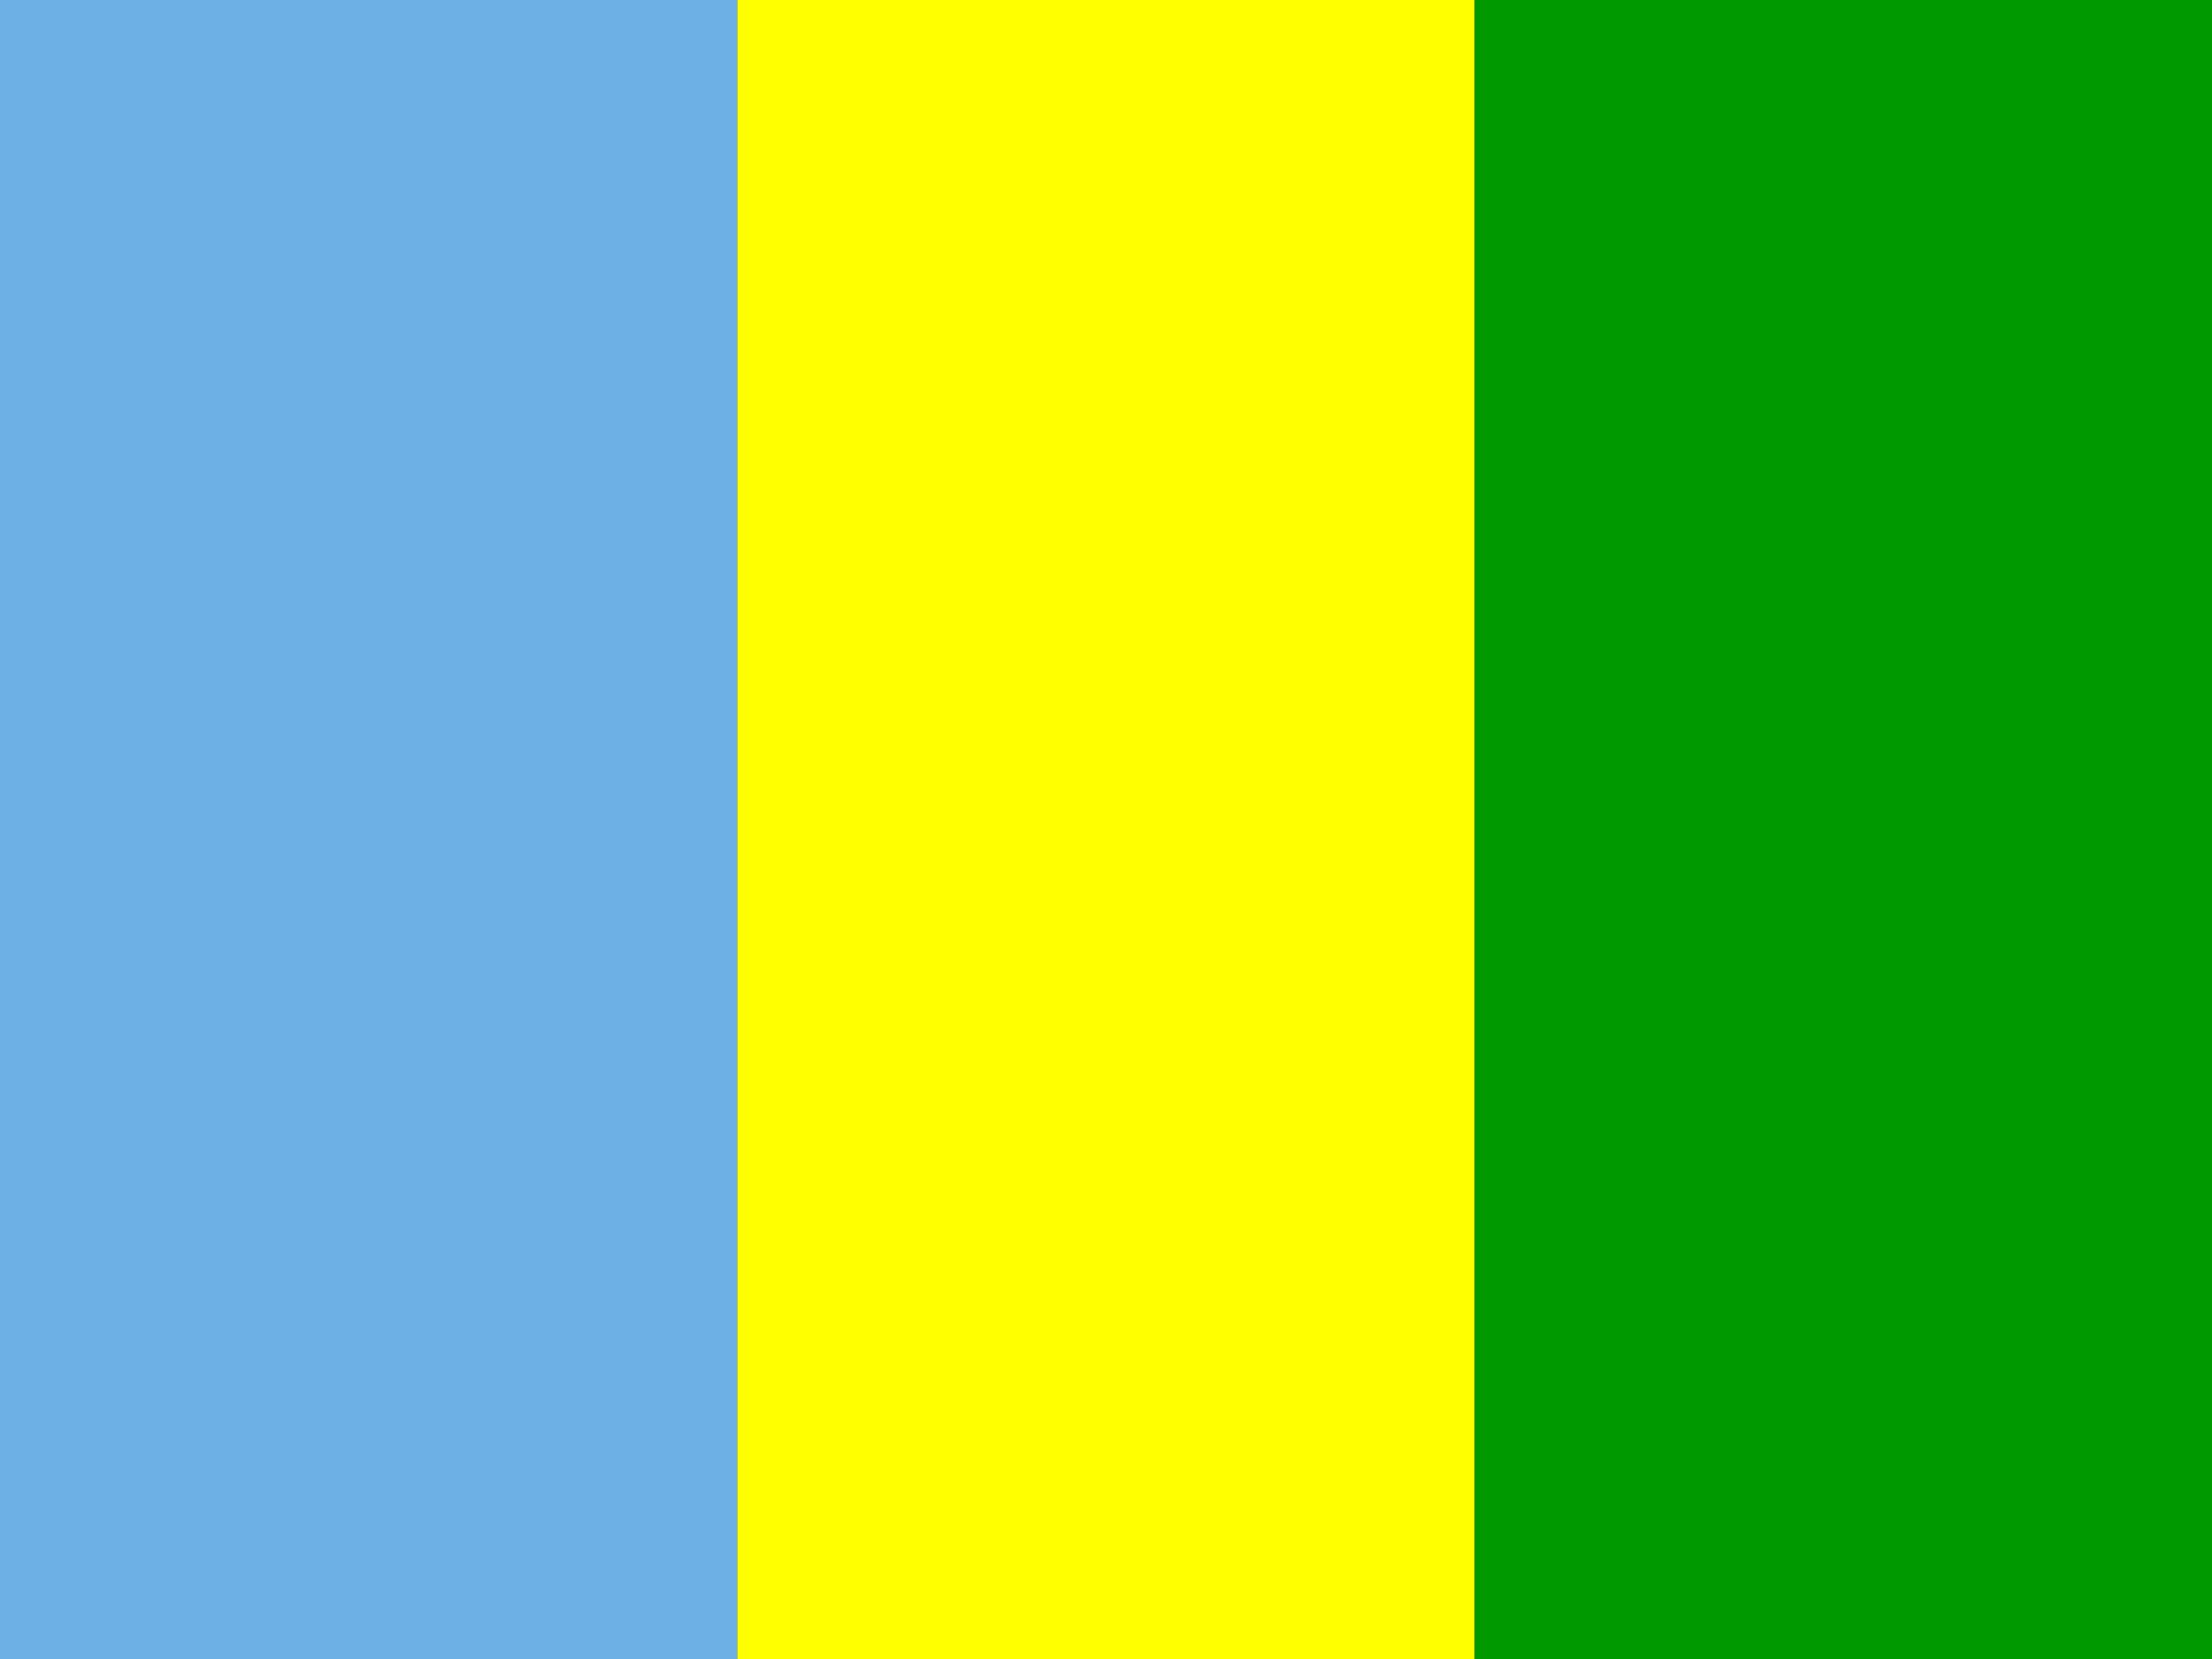 <svg xmlns="http://www.w3.org/2000/svg" height="480" width="640" id="flag-icon-css-gn">
  <rect width="100%" height="100%" fill="#333333" stroke="none"/>
  <g fill-rule="evenodd" stroke-width="1pt">
    <path fill="#6db0e5" d="M0 0h213.333v480H0z"/>
    <path fill="#ff0" d="M213.333 0h213.333v480H213.333z"/>
    <path fill="#090" d="M426.666 0H640v480H426.665z"/>
  </g>
</svg>
